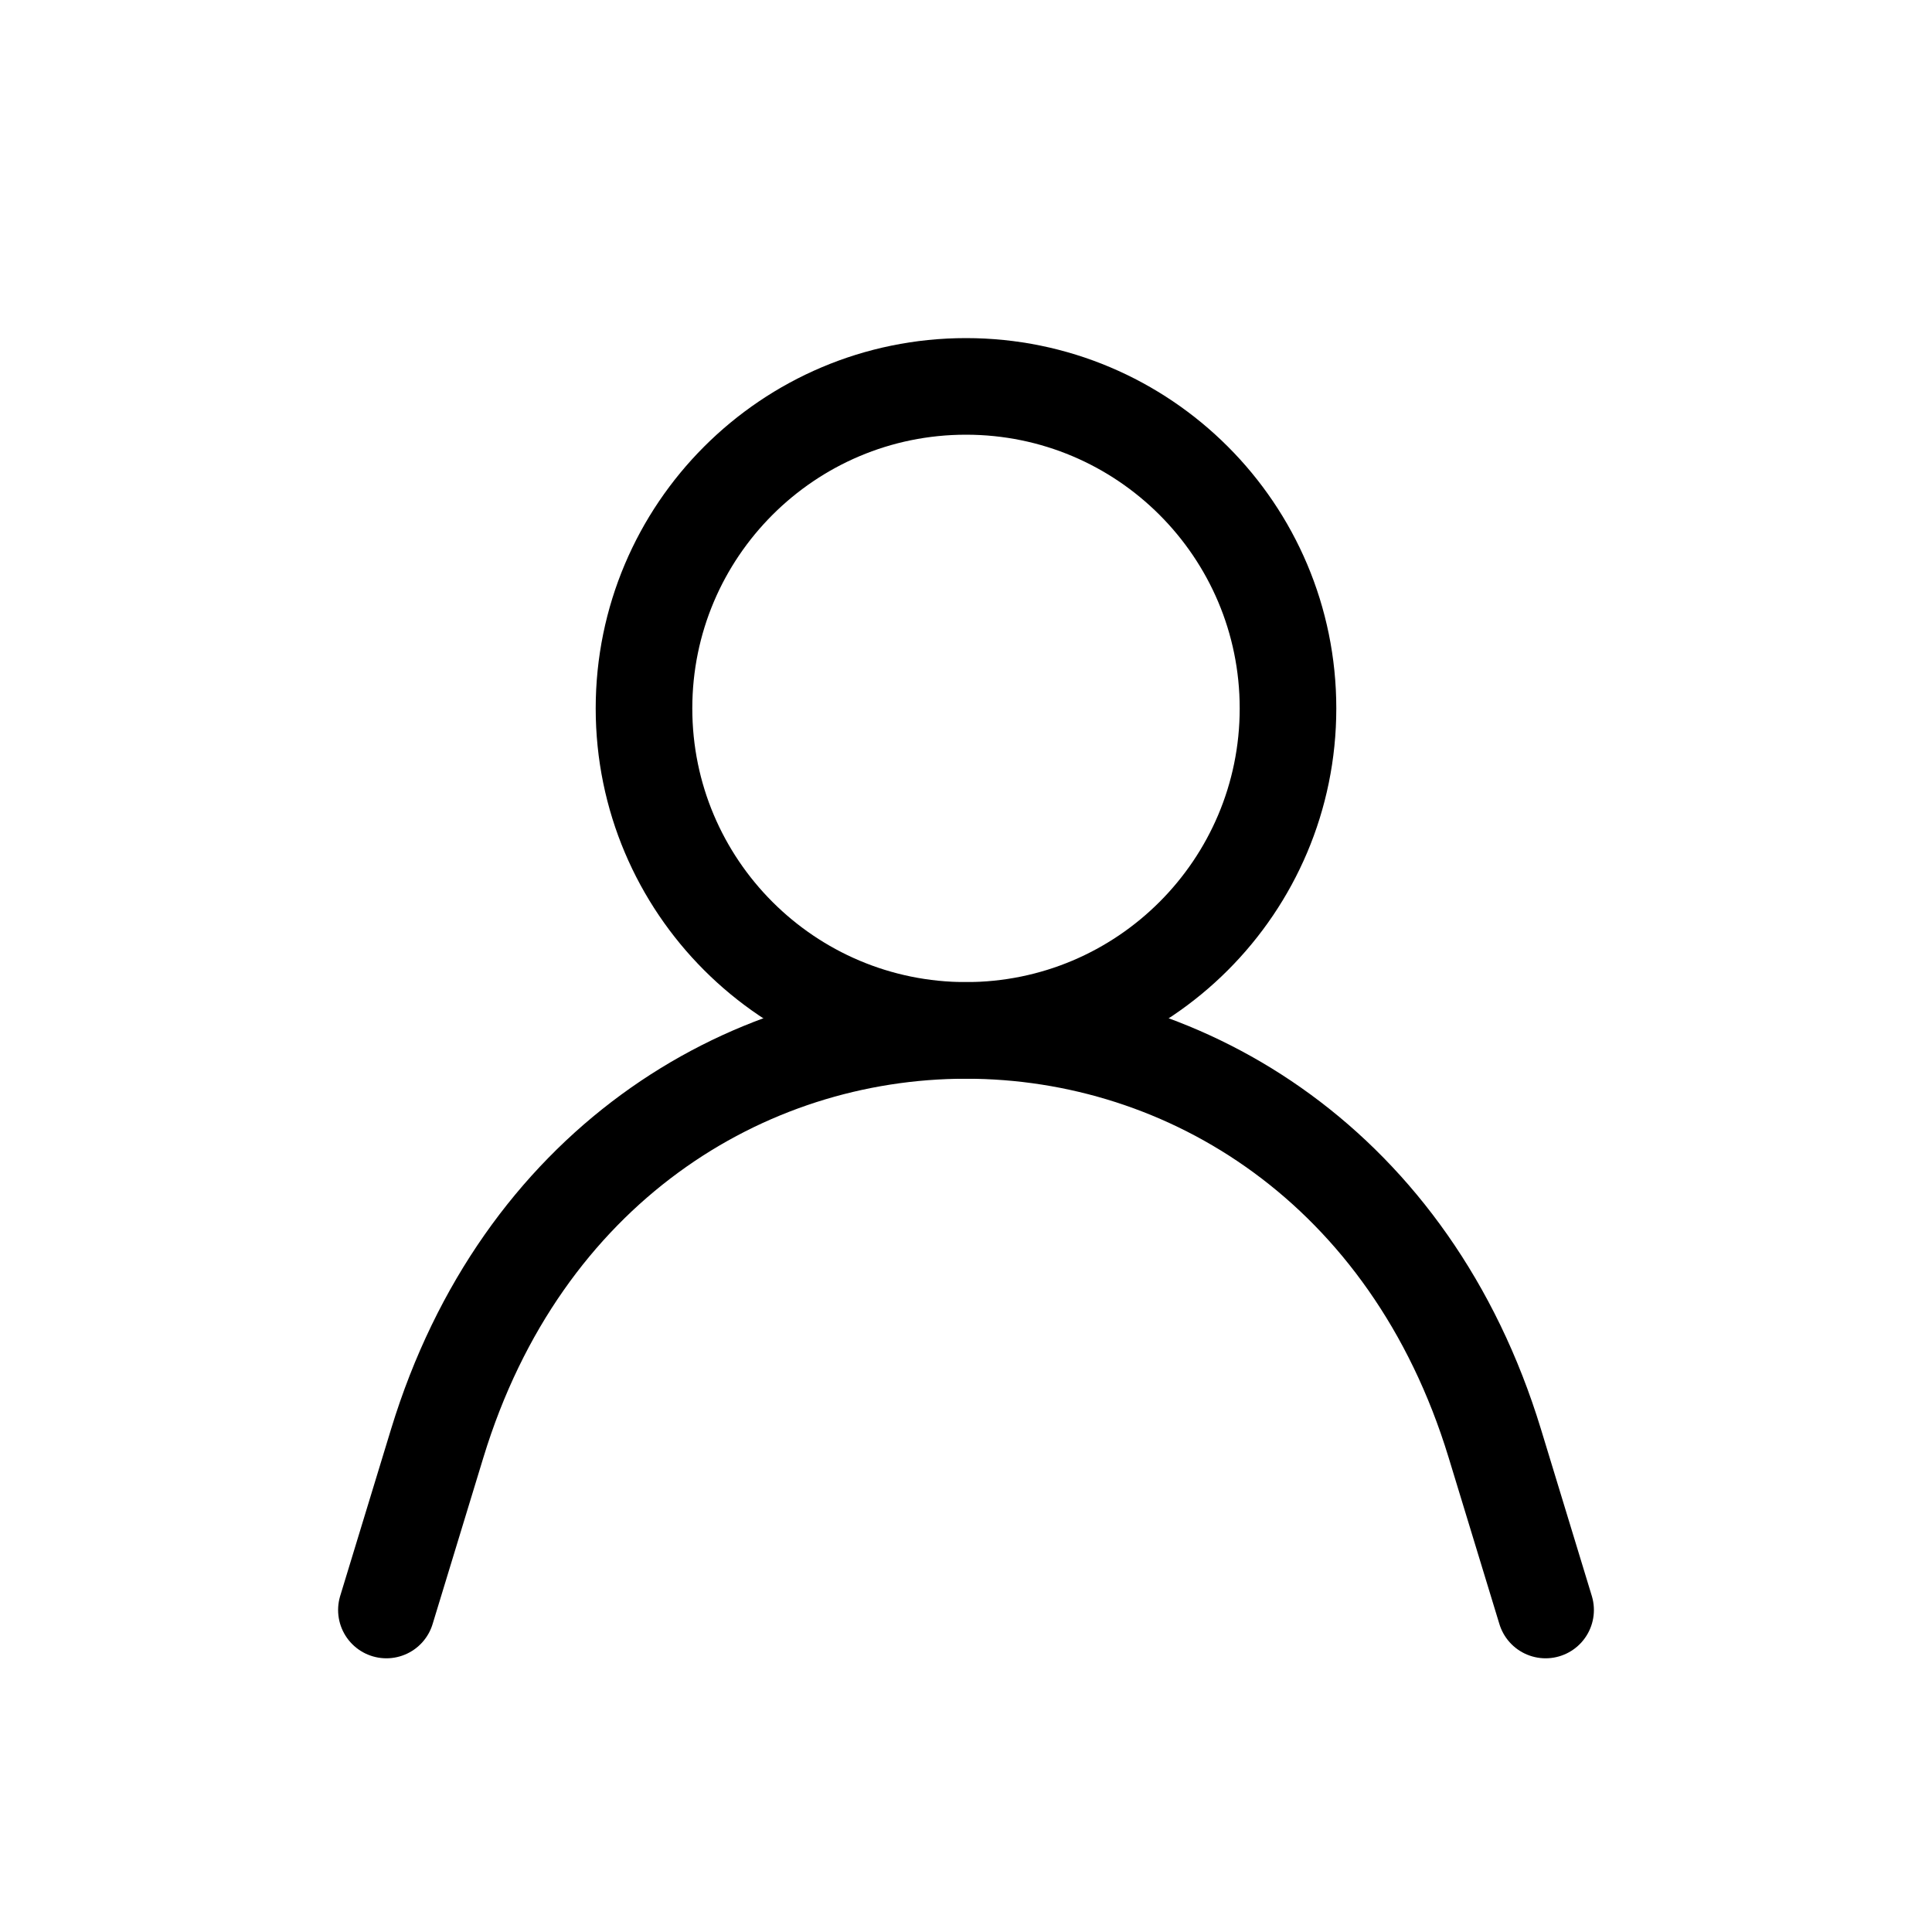 <svg width="30" height="30" viewBox="0 0 30 30" fill="none" xmlns="http://www.w3.org/2000/svg">
<path d="M6 25L6.79 22.409C9.4 13.864 20.6 13.864 23.21 22.409L24 25" stroke="#F9F2E8" style="stroke:#F9F2E8;stroke:color(display-p3 0.977 0.949 0.91);stroke-opacity:1;" stroke-width="1.5" stroke-linecap="round" stroke-linejoin="round"/>
<path d="M15 16C17.761 16 20 13.761 20 11C20 8.239 17.761 6 15 6C12.239 6 10 8.239 10 11C10 13.761 12.239 16 15 16Z" stroke="#F9F2E8" style="stroke:#F9F2E8;stroke:color(display-p3 0.977 0.949 0.91);stroke-opacity:1;" stroke-width="1.5" stroke-linecap="round" stroke-linejoin="bevel"/>
</svg>
